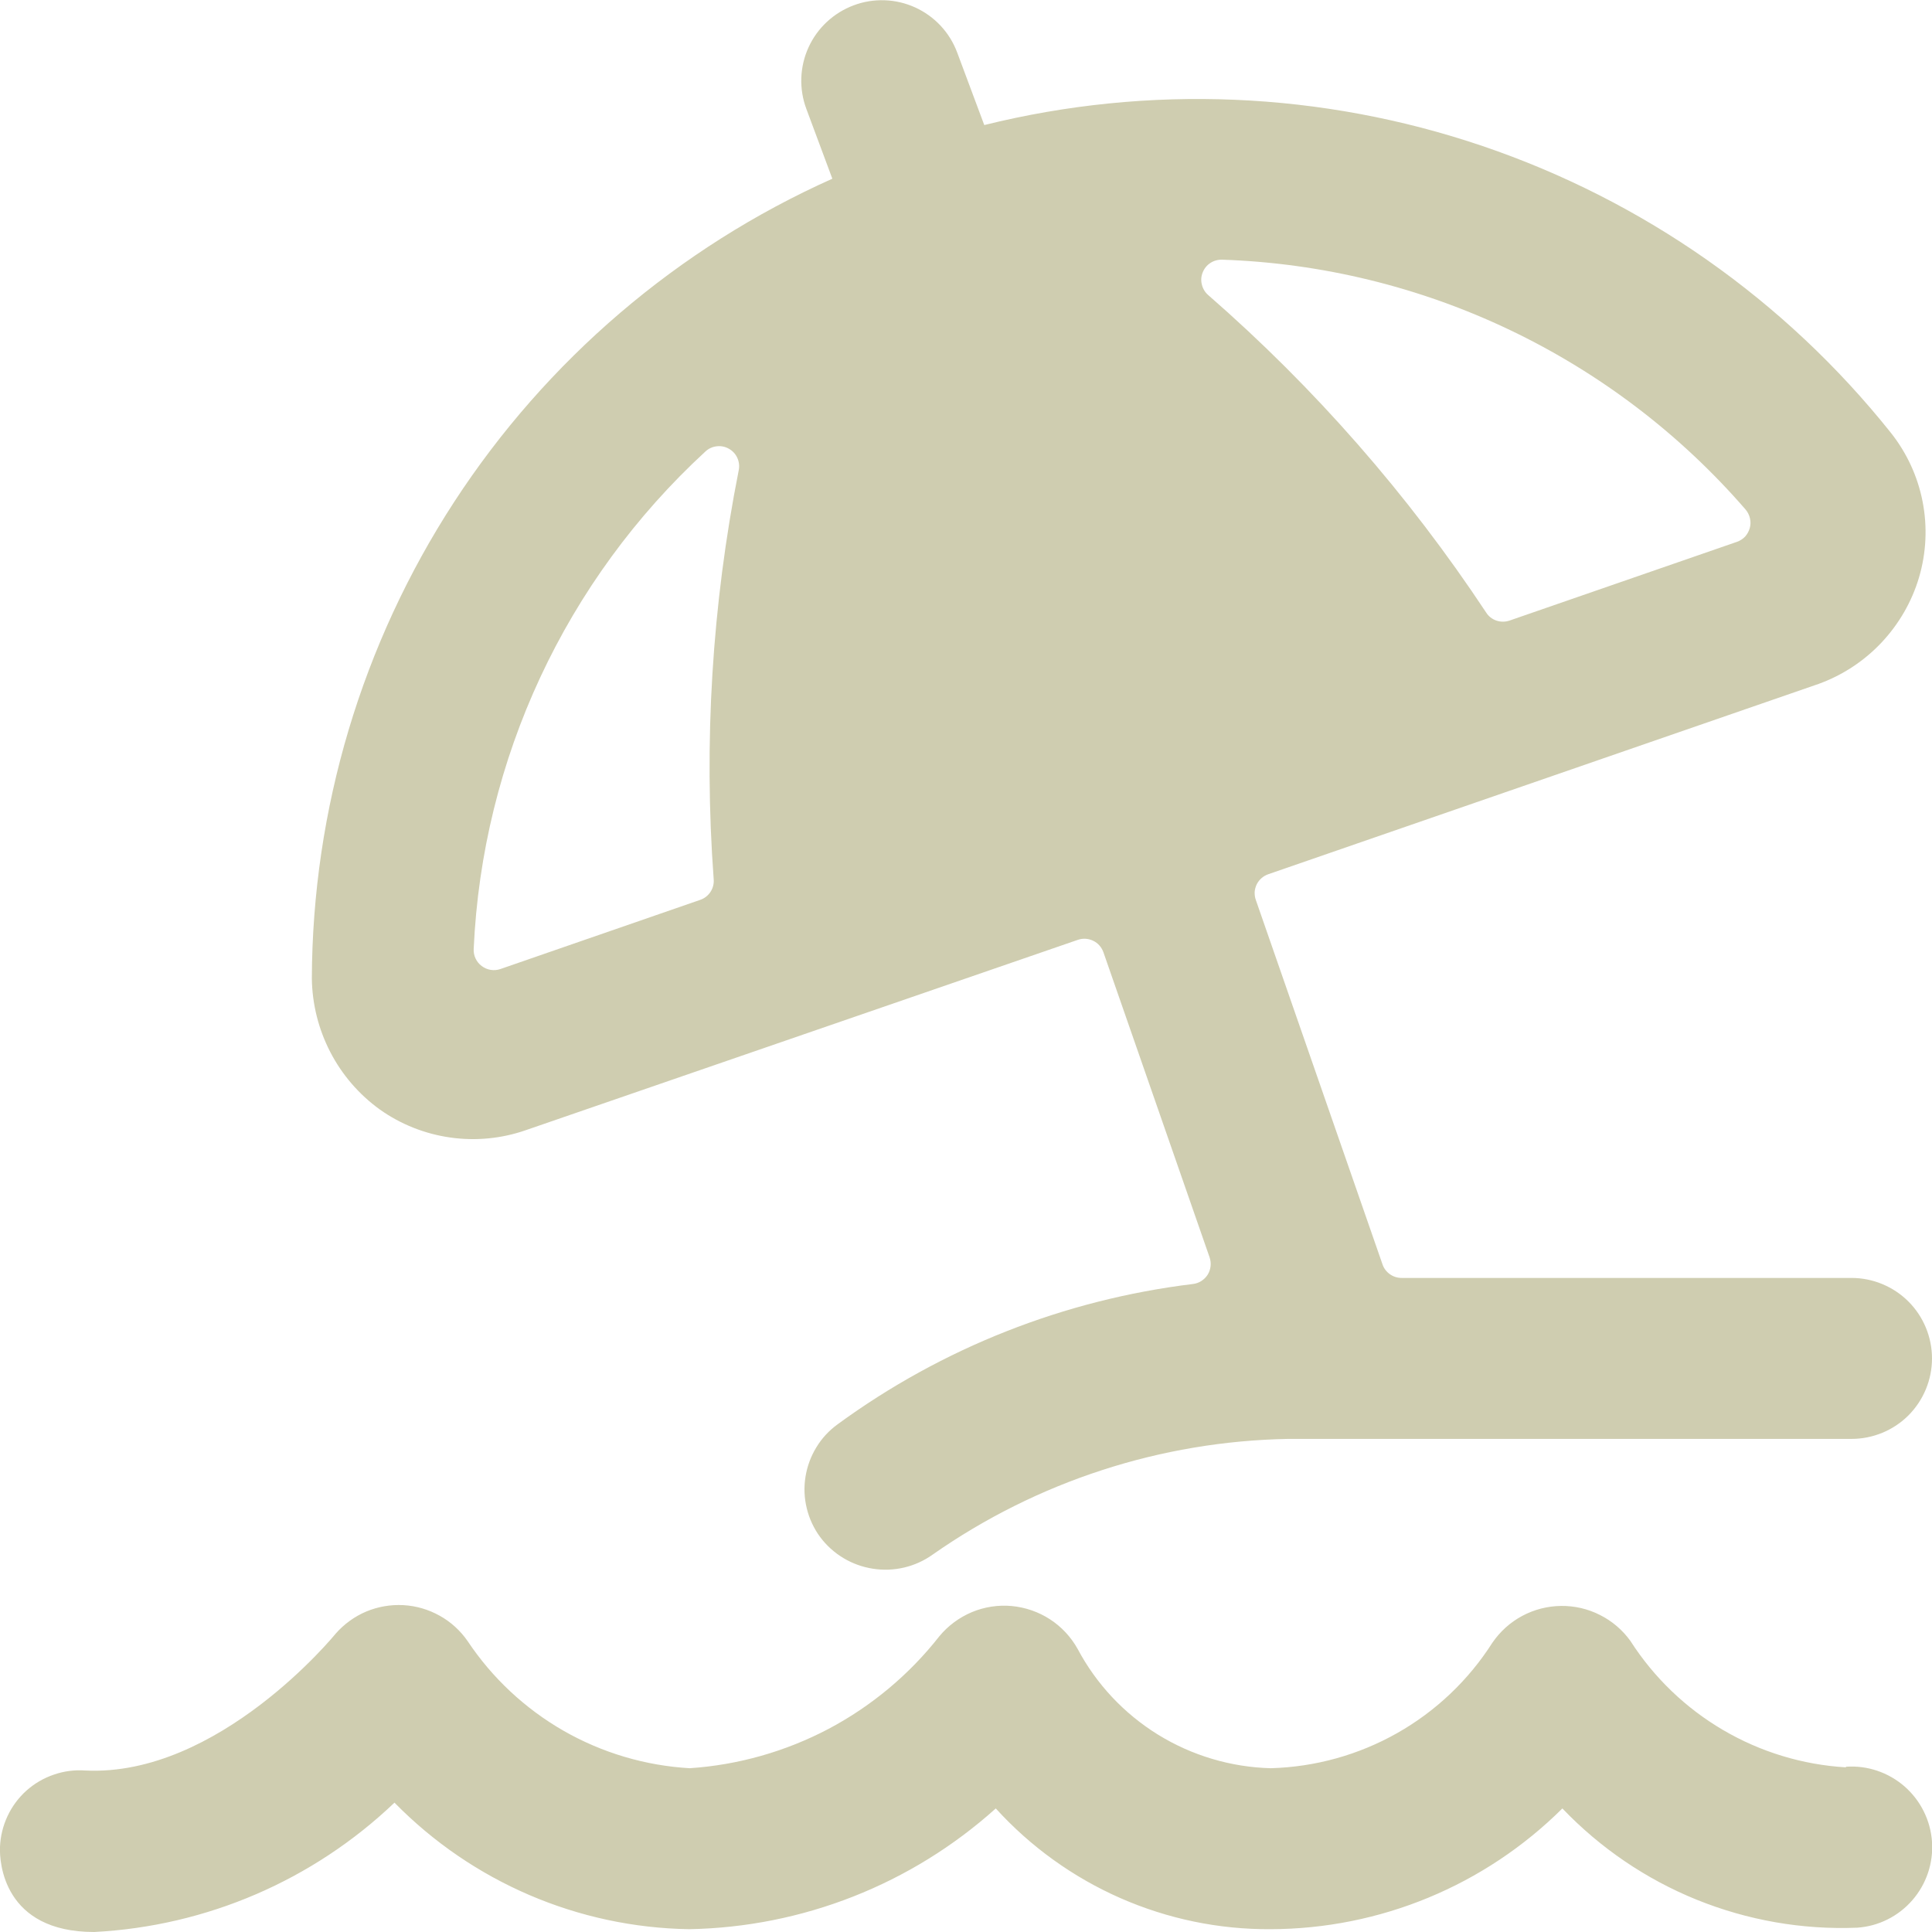 <svg width="22" height="22" viewBox="0 0 22 22" fill="none" xmlns="http://www.w3.org/2000/svg">
<g clip-path="url(#clip0)">
<path d="M21.02 20.125C20.527 20.096 20.047 19.95 19.621 19.7C19.194 19.45 18.833 19.102 18.566 18.686C18.476 18.561 18.357 18.459 18.219 18.39C18.082 18.32 17.929 18.285 17.775 18.287C17.621 18.289 17.469 18.328 17.333 18.401C17.197 18.474 17.081 18.579 16.994 18.706C16.722 19.133 16.35 19.486 15.91 19.735C15.47 19.984 14.976 20.121 14.47 20.135C14.016 20.123 13.573 19.991 13.187 19.753C12.8 19.514 12.484 19.177 12.271 18.776C12.195 18.64 12.087 18.524 11.956 18.439C11.825 18.354 11.676 18.303 11.521 18.288C11.366 18.274 11.209 18.298 11.066 18.358C10.922 18.419 10.795 18.513 10.696 18.633C10.354 19.069 9.924 19.428 9.435 19.687C8.945 19.945 8.407 20.098 7.854 20.135C7.349 20.106 6.857 19.96 6.418 19.709C5.979 19.457 5.604 19.107 5.324 18.686C5.241 18.567 5.133 18.468 5.006 18.398C4.879 18.327 4.738 18.286 4.594 18.278C4.449 18.27 4.304 18.295 4.17 18.351C4.037 18.407 3.918 18.494 3.822 18.603C3.81 18.619 2.486 20.235 0.972 20.161C0.85 20.152 0.728 20.168 0.613 20.208C0.498 20.247 0.392 20.309 0.301 20.39C0.211 20.471 0.137 20.57 0.086 20.68C0.034 20.79 0.005 20.91 -2.25342e-05 21.031C-0.008 21.203 0.038 22 1.072 22C2.351 21.934 3.565 21.412 4.492 20.527C5.377 21.43 6.582 21.948 7.847 21.968C9.138 21.945 10.378 21.457 11.339 20.593C11.735 21.029 12.219 21.377 12.758 21.614C13.298 21.851 13.881 21.972 14.47 21.968C15.715 21.965 16.908 21.471 17.791 20.593C18.222 21.044 18.744 21.399 19.322 21.633C19.901 21.867 20.523 21.976 21.147 21.951C21.39 21.935 21.616 21.822 21.776 21.638C21.936 21.454 22.017 21.215 22 20.971C21.983 20.728 21.87 20.502 21.687 20.342C21.503 20.182 21.263 20.101 21.02 20.118V20.125Z" fill="#CFCDB0"/>
<path d="M4.325 12.634C4.563 12.803 4.838 12.912 5.127 12.953C5.416 12.994 5.71 12.966 5.986 12.87L12.274 10.702C12.303 10.692 12.333 10.688 12.363 10.69C12.393 10.692 12.422 10.7 12.449 10.713C12.476 10.726 12.5 10.744 12.52 10.767C12.54 10.79 12.555 10.816 12.565 10.844L13.774 14.318C13.785 14.351 13.789 14.385 13.785 14.419C13.781 14.453 13.77 14.486 13.752 14.515C13.734 14.544 13.709 14.568 13.68 14.587C13.652 14.605 13.619 14.617 13.585 14.621C12.122 14.799 10.729 15.348 9.539 16.218C9.441 16.289 9.358 16.378 9.296 16.481C9.233 16.584 9.191 16.698 9.172 16.818C9.153 16.937 9.158 17.059 9.187 17.176C9.215 17.293 9.267 17.404 9.338 17.501C9.483 17.696 9.699 17.826 9.939 17.863C10.179 17.901 10.424 17.843 10.621 17.702C11.809 16.87 13.217 16.412 14.667 16.385H21.083C21.326 16.385 21.56 16.289 21.732 16.117C21.903 15.945 22 15.712 22 15.469C22 15.226 21.903 14.992 21.732 14.821C21.56 14.649 21.326 14.552 21.083 14.552H15.959C15.912 14.552 15.865 14.537 15.826 14.509C15.788 14.482 15.758 14.443 15.743 14.398L14.3 10.247C14.29 10.219 14.286 10.189 14.287 10.158C14.289 10.128 14.297 10.099 14.31 10.071C14.337 10.017 14.384 9.975 14.442 9.955L20.711 7.787C20.983 7.688 21.227 7.527 21.425 7.317C21.623 7.106 21.77 6.853 21.852 6.576C21.935 6.295 21.949 5.999 21.893 5.712C21.837 5.424 21.712 5.155 21.53 4.926C20.325 3.416 18.712 2.284 16.882 1.663C15.053 1.042 13.083 0.959 11.208 1.424L10.9 0.599C10.858 0.486 10.794 0.382 10.712 0.294C10.63 0.206 10.531 0.135 10.422 0.085C10.312 0.035 10.194 0.007 10.073 0.003C9.953 -0.001 9.833 0.018 9.72 0.061C9.608 0.103 9.504 0.167 9.416 0.249C9.328 0.331 9.257 0.429 9.207 0.539C9.106 0.76 9.097 1.012 9.182 1.24L9.478 2.035C7.719 2.822 6.224 4.1 5.172 5.715C4.121 7.33 3.558 9.215 3.551 11.142C3.555 11.434 3.627 11.721 3.761 11.98C3.895 12.239 4.088 12.463 4.325 12.634V12.634ZM19.878 5.803C19.902 5.832 19.919 5.866 19.927 5.902C19.936 5.939 19.935 5.977 19.925 6.013C19.915 6.049 19.897 6.082 19.872 6.11C19.846 6.137 19.814 6.158 19.779 6.17L17.188 7.067C17.14 7.083 17.088 7.083 17.04 7.067C16.991 7.05 16.95 7.018 16.923 6.975C16.035 5.633 14.971 4.417 13.758 3.36C13.722 3.329 13.697 3.287 13.686 3.241C13.674 3.196 13.677 3.147 13.695 3.103C13.712 3.059 13.742 3.021 13.782 2.995C13.821 2.969 13.868 2.956 13.915 2.957C15.051 2.995 16.168 3.268 17.194 3.758C18.22 4.248 19.134 4.944 19.878 5.803V5.803ZM8.033 5.141C8.068 5.108 8.114 5.087 8.162 5.082C8.21 5.076 8.258 5.086 8.3 5.11C8.343 5.134 8.376 5.17 8.396 5.214C8.416 5.258 8.422 5.308 8.412 5.355C8.108 6.888 8.012 8.455 8.127 10.014C8.131 10.064 8.118 10.114 8.09 10.157C8.062 10.199 8.021 10.231 7.973 10.247L5.697 11.035C5.662 11.047 5.624 11.05 5.587 11.044C5.55 11.038 5.515 11.023 5.485 11C5.455 10.978 5.431 10.948 5.415 10.914C5.399 10.88 5.392 10.843 5.394 10.806C5.491 8.643 6.44 6.607 8.033 5.141V5.141Z" fill="#CFCDB0"/>
</g>
<defs>
<clipPath id="clip0">
<rect width="22" height="22" fill="white"/>
</clipPath>
</defs>
</svg>
